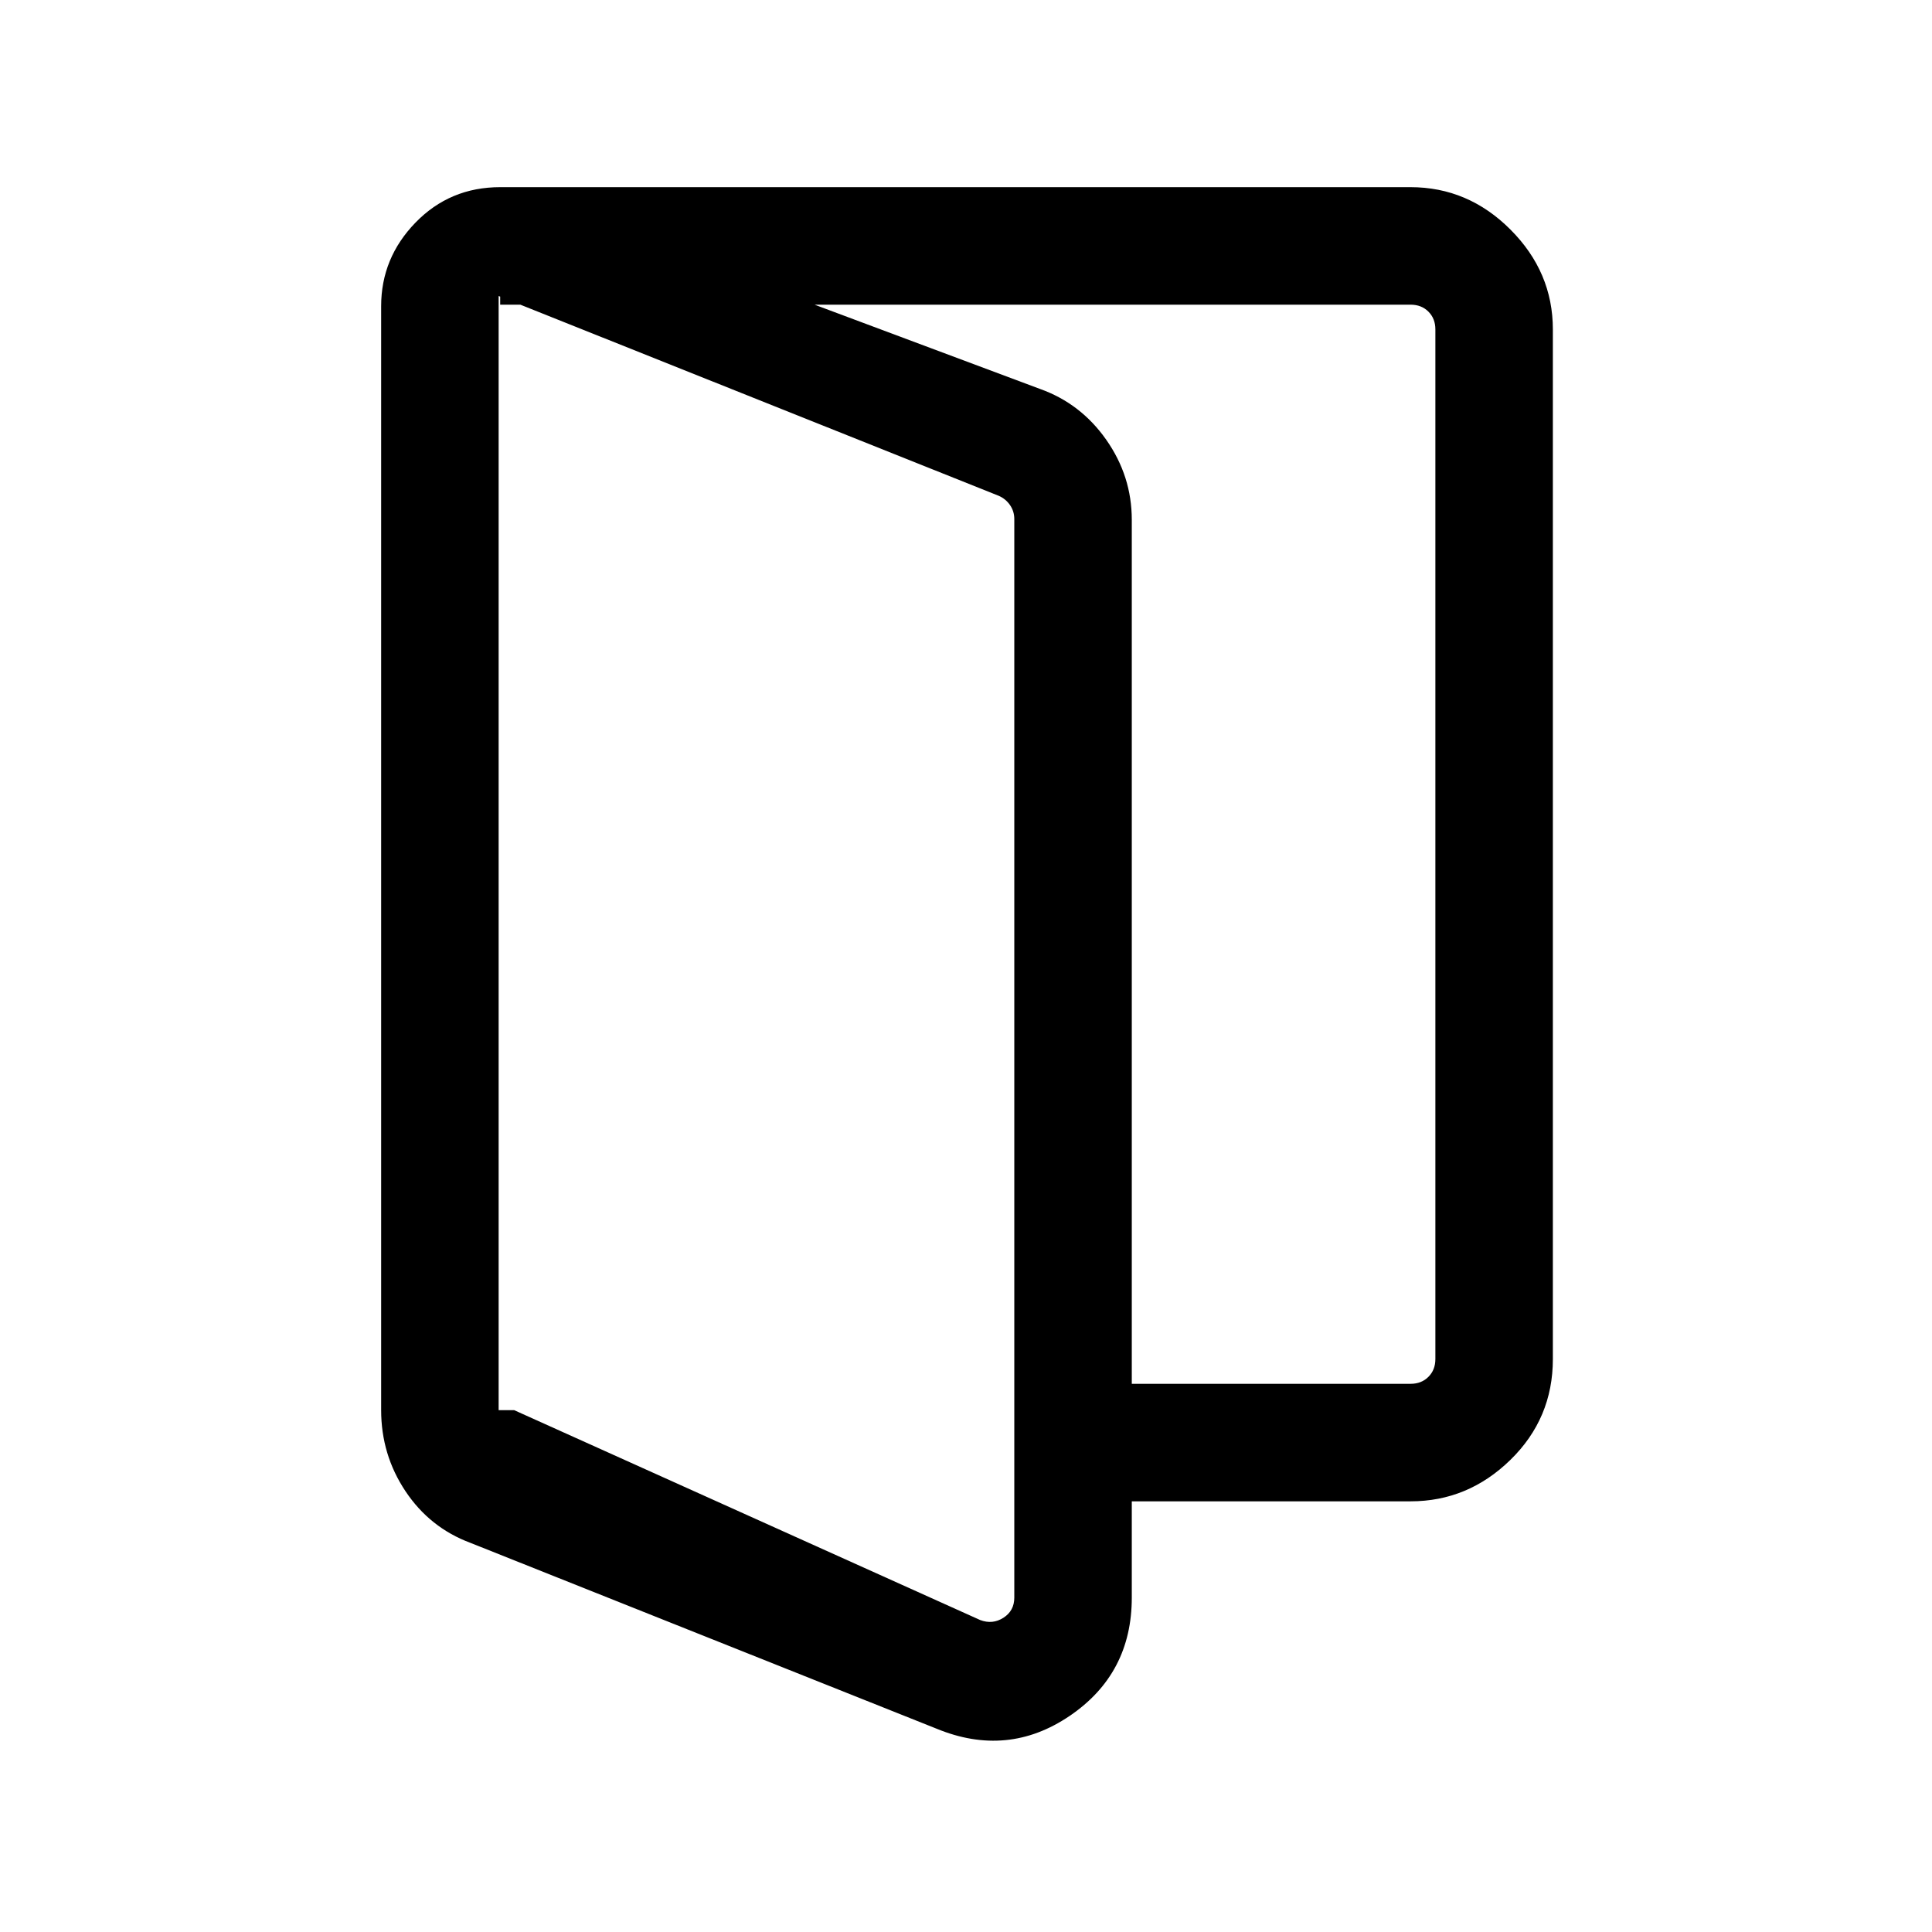 <svg xmlns="http://www.w3.org/2000/svg" height="48" viewBox="0 -960 960 960" width="48"><path d="M255.46-259.31 487.08-155q6.15 2.31 11.54-1.16 5.38-3.46 5.38-10v-535.92q0-3.84-2.11-6.92-2.12-3.08-5.58-4.62l-248.54-99.3v553.61h7.69Zm-21.67 65.96q-20.17-7.5-32.29-25.64-12.11-18.15-12.11-40.32v-548.54q0-23.98 17.08-41.56Q223.56-867 248.54-867l268.15 100.23q20.31 7.21 33 25.29 12.69 18.08 12.69 39.79v535.53q0 37.83-30.84 58.76-30.85 20.94-66.2 6.36l-231.55-92.31ZM504-214v-58.39h196.92q5.39 0 8.85-3.46t3.46-8.84v-511.62q0-5.38-3.46-8.84t-8.85-3.46H248.54V-867h452.32q28.66 0 49.7 21.1 21.05 21.09 21.05 49.59v511.62q0 29.5-21.09 50.09-21.1 20.6-49.6 20.6H504Zm-256.23-45.31v-553.61 553.61Z"/></svg>